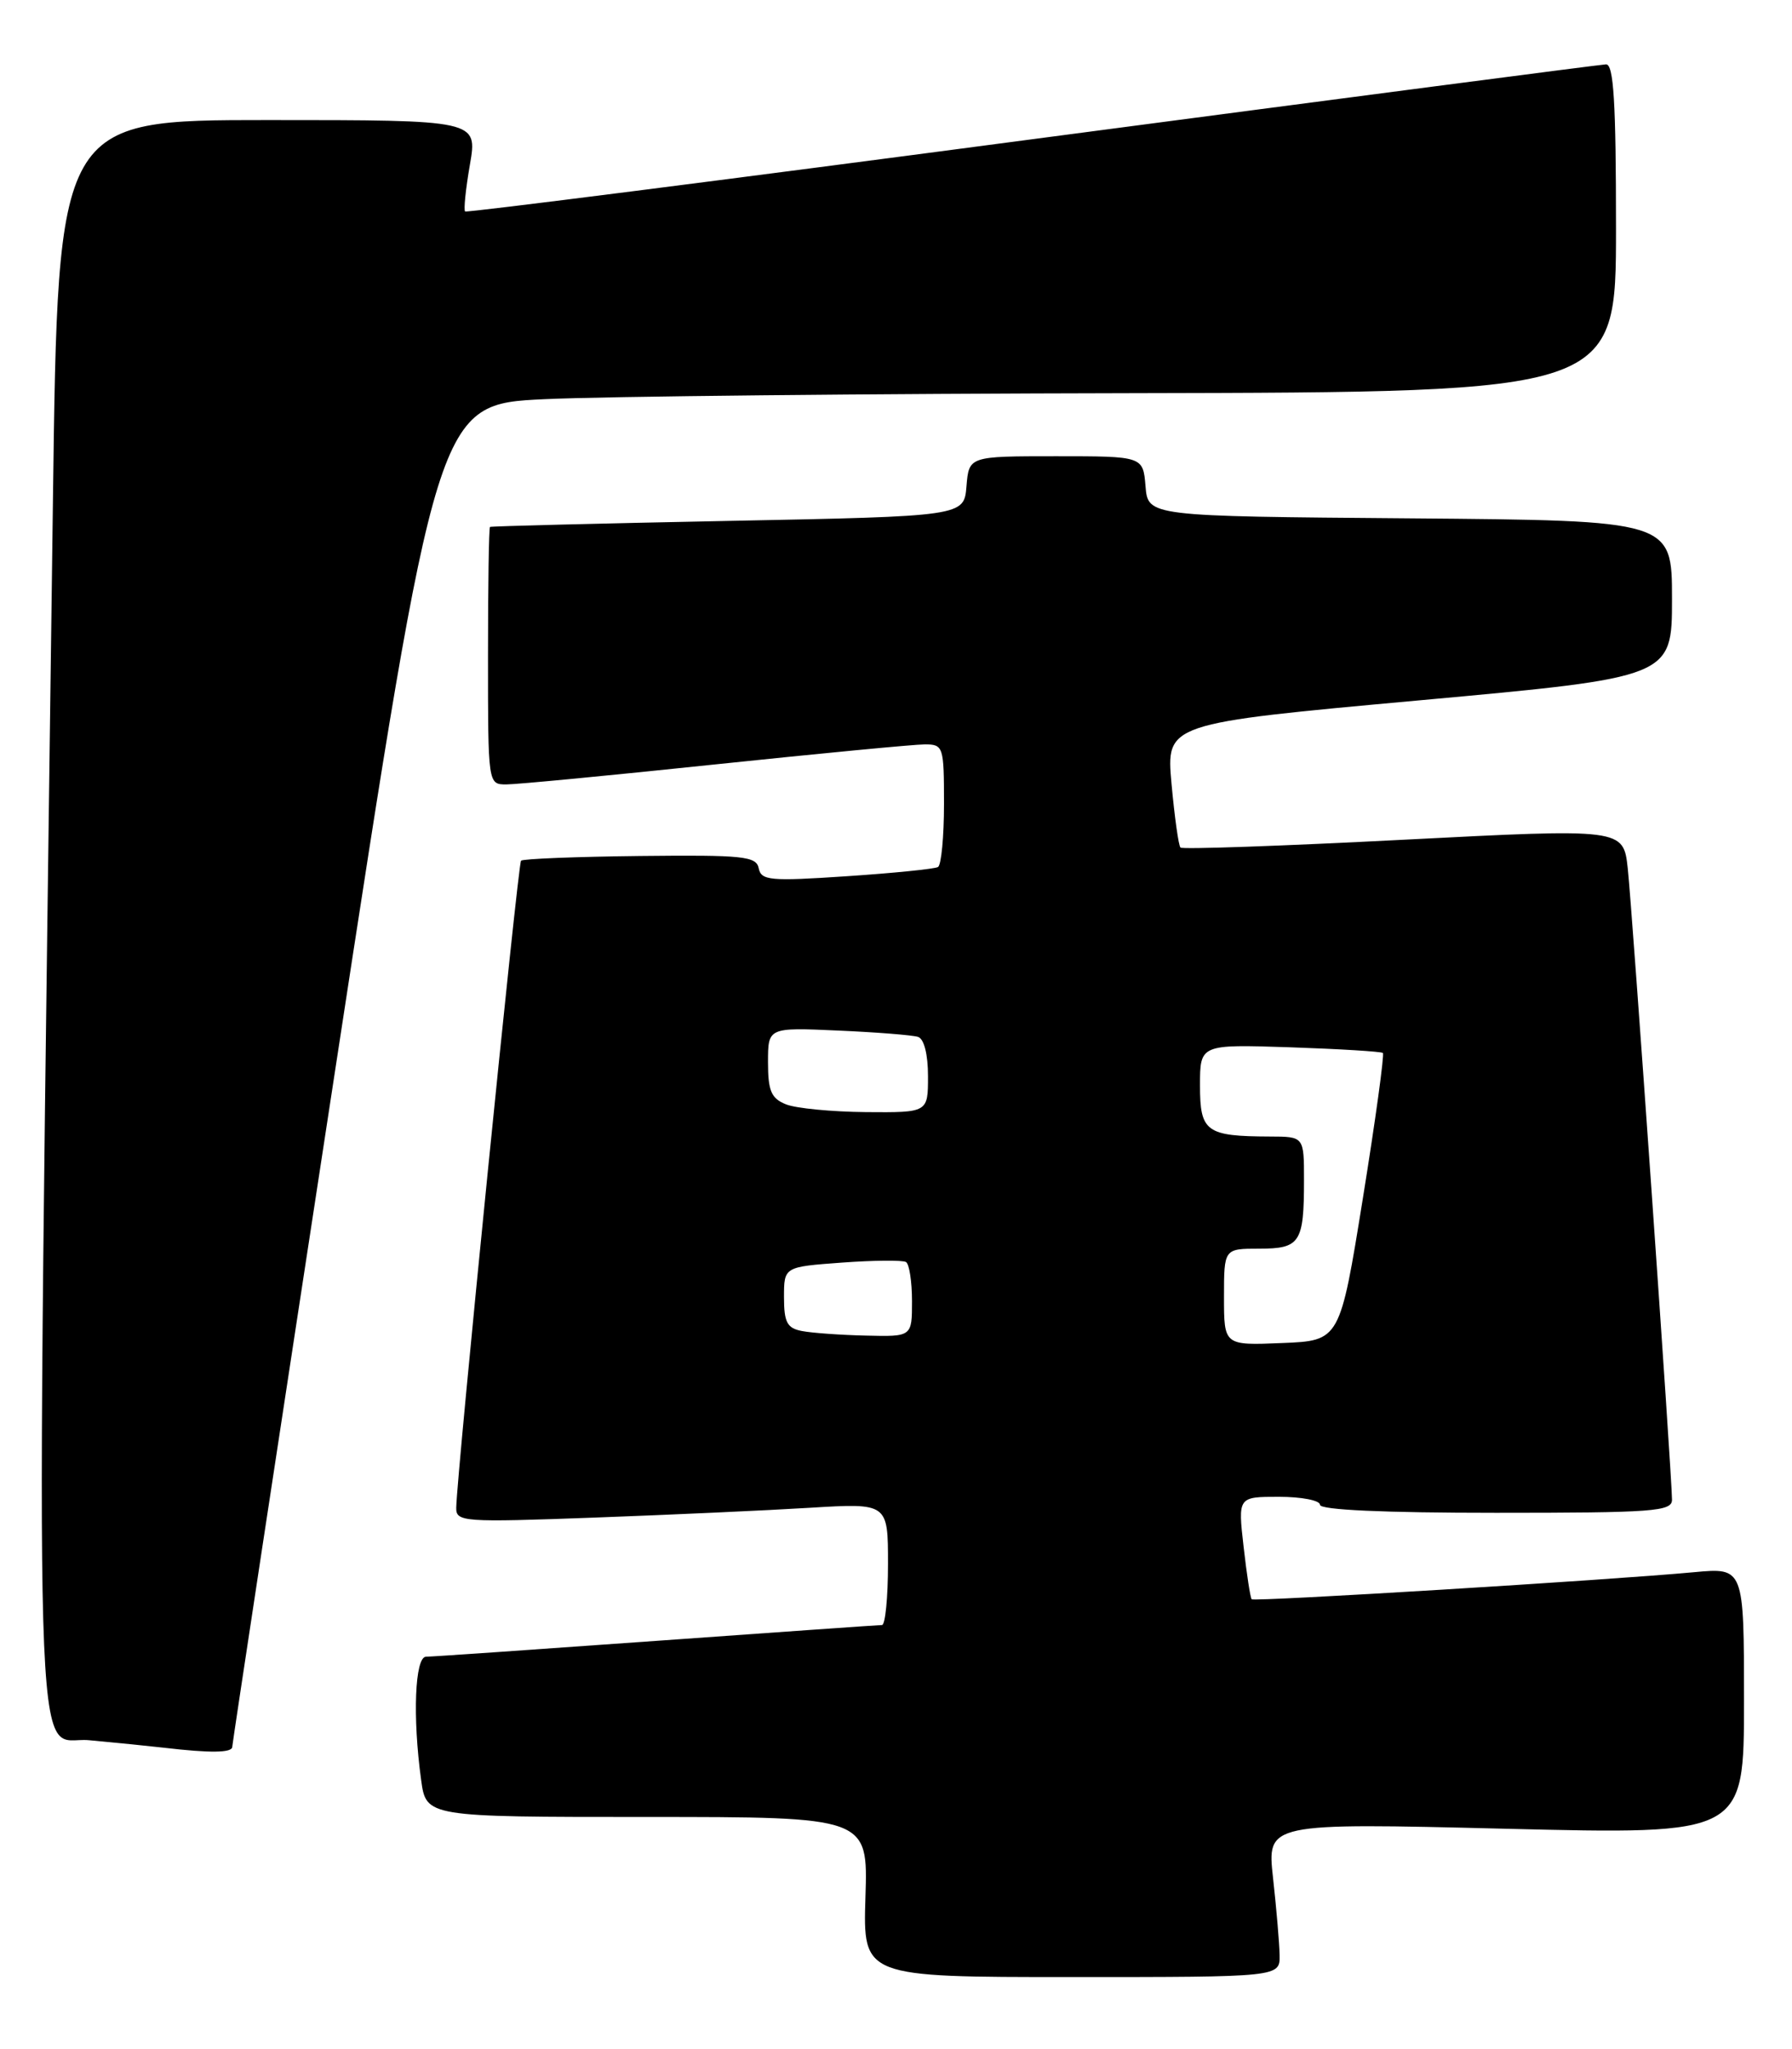 <?xml version="1.0" encoding="UTF-8" standalone="no"?>
<!DOCTYPE svg PUBLIC "-//W3C//DTD SVG 1.1//EN" "http://www.w3.org/Graphics/SVG/1.1/DTD/svg11.dtd" >
<svg xmlns="http://www.w3.org/2000/svg" xmlns:xlink="http://www.w3.org/1999/xlink" version="1.1" viewBox="0 0 224 256">
 <g >
 <path fill="currentColor"
d=" M 159.95 244.25 C 159.92 242.74 159.55 238.40 159.13 234.62 C 158.37 227.74 158.37 227.74 188.18 228.47 C 218.00 229.20 218.00 229.20 218.00 212.52 C 218.00 195.84 218.00 195.84 211.75 196.42 C 201.01 197.42 156.79 200.12 156.46 199.80 C 156.29 199.63 155.84 196.68 155.45 193.24 C 154.74 187.00 154.74 187.00 159.87 187.00 C 162.69 187.00 165.00 187.45 165.00 188.00 C 165.00 188.64 173.00 189.00 187.00 189.00 C 206.67 189.00 209.00 188.83 209.00 187.37 C 209.00 184.48 204.03 113.67 203.47 108.50 C 202.92 103.50 202.92 103.50 175.45 104.91 C 160.35 105.69 147.79 106.13 147.56 105.89 C 147.32 105.65 146.82 102.07 146.44 97.92 C 145.76 90.38 145.76 90.38 177.38 87.50 C 209.00 84.62 209.00 84.62 209.00 74.82 C 209.00 65.03 209.00 65.03 176.25 64.76 C 143.50 64.50 143.50 64.50 143.19 60.75 C 142.88 57.00 142.88 57.00 132.00 57.00 C 121.12 57.00 121.12 57.00 120.81 60.75 C 120.50 64.50 120.50 64.50 91.00 65.08 C 74.78 65.40 61.39 65.74 61.25 65.83 C 61.11 65.92 61.00 73.20 61.00 82.00 C 61.00 98.00 61.00 98.00 63.30 98.00 C 64.56 98.00 76.31 96.88 89.40 95.50 C 102.49 94.13 114.28 93.00 115.60 93.00 C 117.92 93.00 118.00 93.26 118.00 100.44 C 118.00 104.53 117.66 108.08 117.25 108.32 C 116.84 108.56 111.70 109.08 105.84 109.47 C 96.27 110.11 95.15 110.01 94.84 108.48 C 94.54 106.97 92.92 106.80 80.03 106.94 C 72.08 107.03 65.37 107.29 65.13 107.53 C 64.74 107.93 57.11 184.05 57.03 188.36 C 57.00 190.14 57.85 190.20 74.25 189.60 C 83.74 189.25 95.89 188.70 101.25 188.37 C 111.00 187.78 111.00 187.78 111.00 195.39 C 111.00 199.58 110.66 203.01 110.25 203.02 C 109.84 203.02 97.12 203.92 82.00 205.00 C 66.88 206.08 53.94 206.98 53.25 206.98 C 51.86 207.00 51.56 214.51 52.64 222.36 C 53.27 227.00 53.27 227.00 80.89 227.00 C 108.50 227.00 108.50 227.00 108.18 237.00 C 107.87 247.00 107.87 247.00 133.93 247.00 C 160.00 247.00 160.00 247.00 159.95 244.25 Z  M 29.03 218.25 C 29.04 217.84 34.81 179.93 41.85 134.00 C 54.65 50.50 54.65 50.50 68.07 49.87 C 75.46 49.52 108.61 49.18 141.75 49.12 C 202.00 49.00 202.00 49.00 202.00 28.50 C 202.00 12.74 201.71 8.01 200.75 8.04 C 200.06 8.07 167.78 12.28 129.00 17.40 C 90.22 22.53 58.34 26.58 58.14 26.42 C 57.94 26.25 58.21 23.61 58.74 20.56 C 59.70 15.00 59.70 15.00 33.47 15.00 C 7.24 15.00 7.24 15.00 6.62 62.25 C 4.44 229.79 4.06 216.75 11.13 217.41 C 14.63 217.73 18.85 218.16 20.50 218.35 C 26.28 219.03 29.00 218.99 29.03 218.25 Z  M 153.00 162.04 C 153.00 156.00 153.00 156.00 157.39 156.00 C 162.52 156.00 163.00 155.27 163.00 147.42 C 163.00 142.00 163.00 142.00 158.75 141.99 C 150.76 141.96 150.00 141.41 150.00 135.62 C 150.00 130.47 150.00 130.47 161.25 130.84 C 167.44 131.05 172.66 131.37 172.86 131.55 C 173.06 131.74 171.94 139.90 170.36 149.70 C 167.49 167.50 167.49 167.50 160.25 167.79 C 153.00 168.09 153.00 168.09 153.00 162.04 Z  M 100.25 166.29 C 98.39 165.94 98.00 165.21 98.00 162.06 C 98.00 158.27 98.00 158.27 105.25 157.74 C 109.24 157.45 112.84 157.42 113.25 157.67 C 113.66 157.91 114.00 160.12 114.00 162.56 C 114.00 167.00 114.00 167.00 108.25 166.86 C 105.09 166.79 101.49 166.53 100.25 166.29 Z  M 98.25 137.97 C 96.40 137.23 96.00 136.29 96.00 132.71 C 96.00 128.36 96.00 128.36 104.75 128.75 C 109.56 128.96 114.06 129.32 114.75 129.54 C 115.51 129.78 116.00 131.72 116.00 134.47 C 116.00 139.00 116.00 139.00 108.25 138.94 C 103.99 138.90 99.49 138.47 98.25 137.97 Z "/>
</g>
</svg>